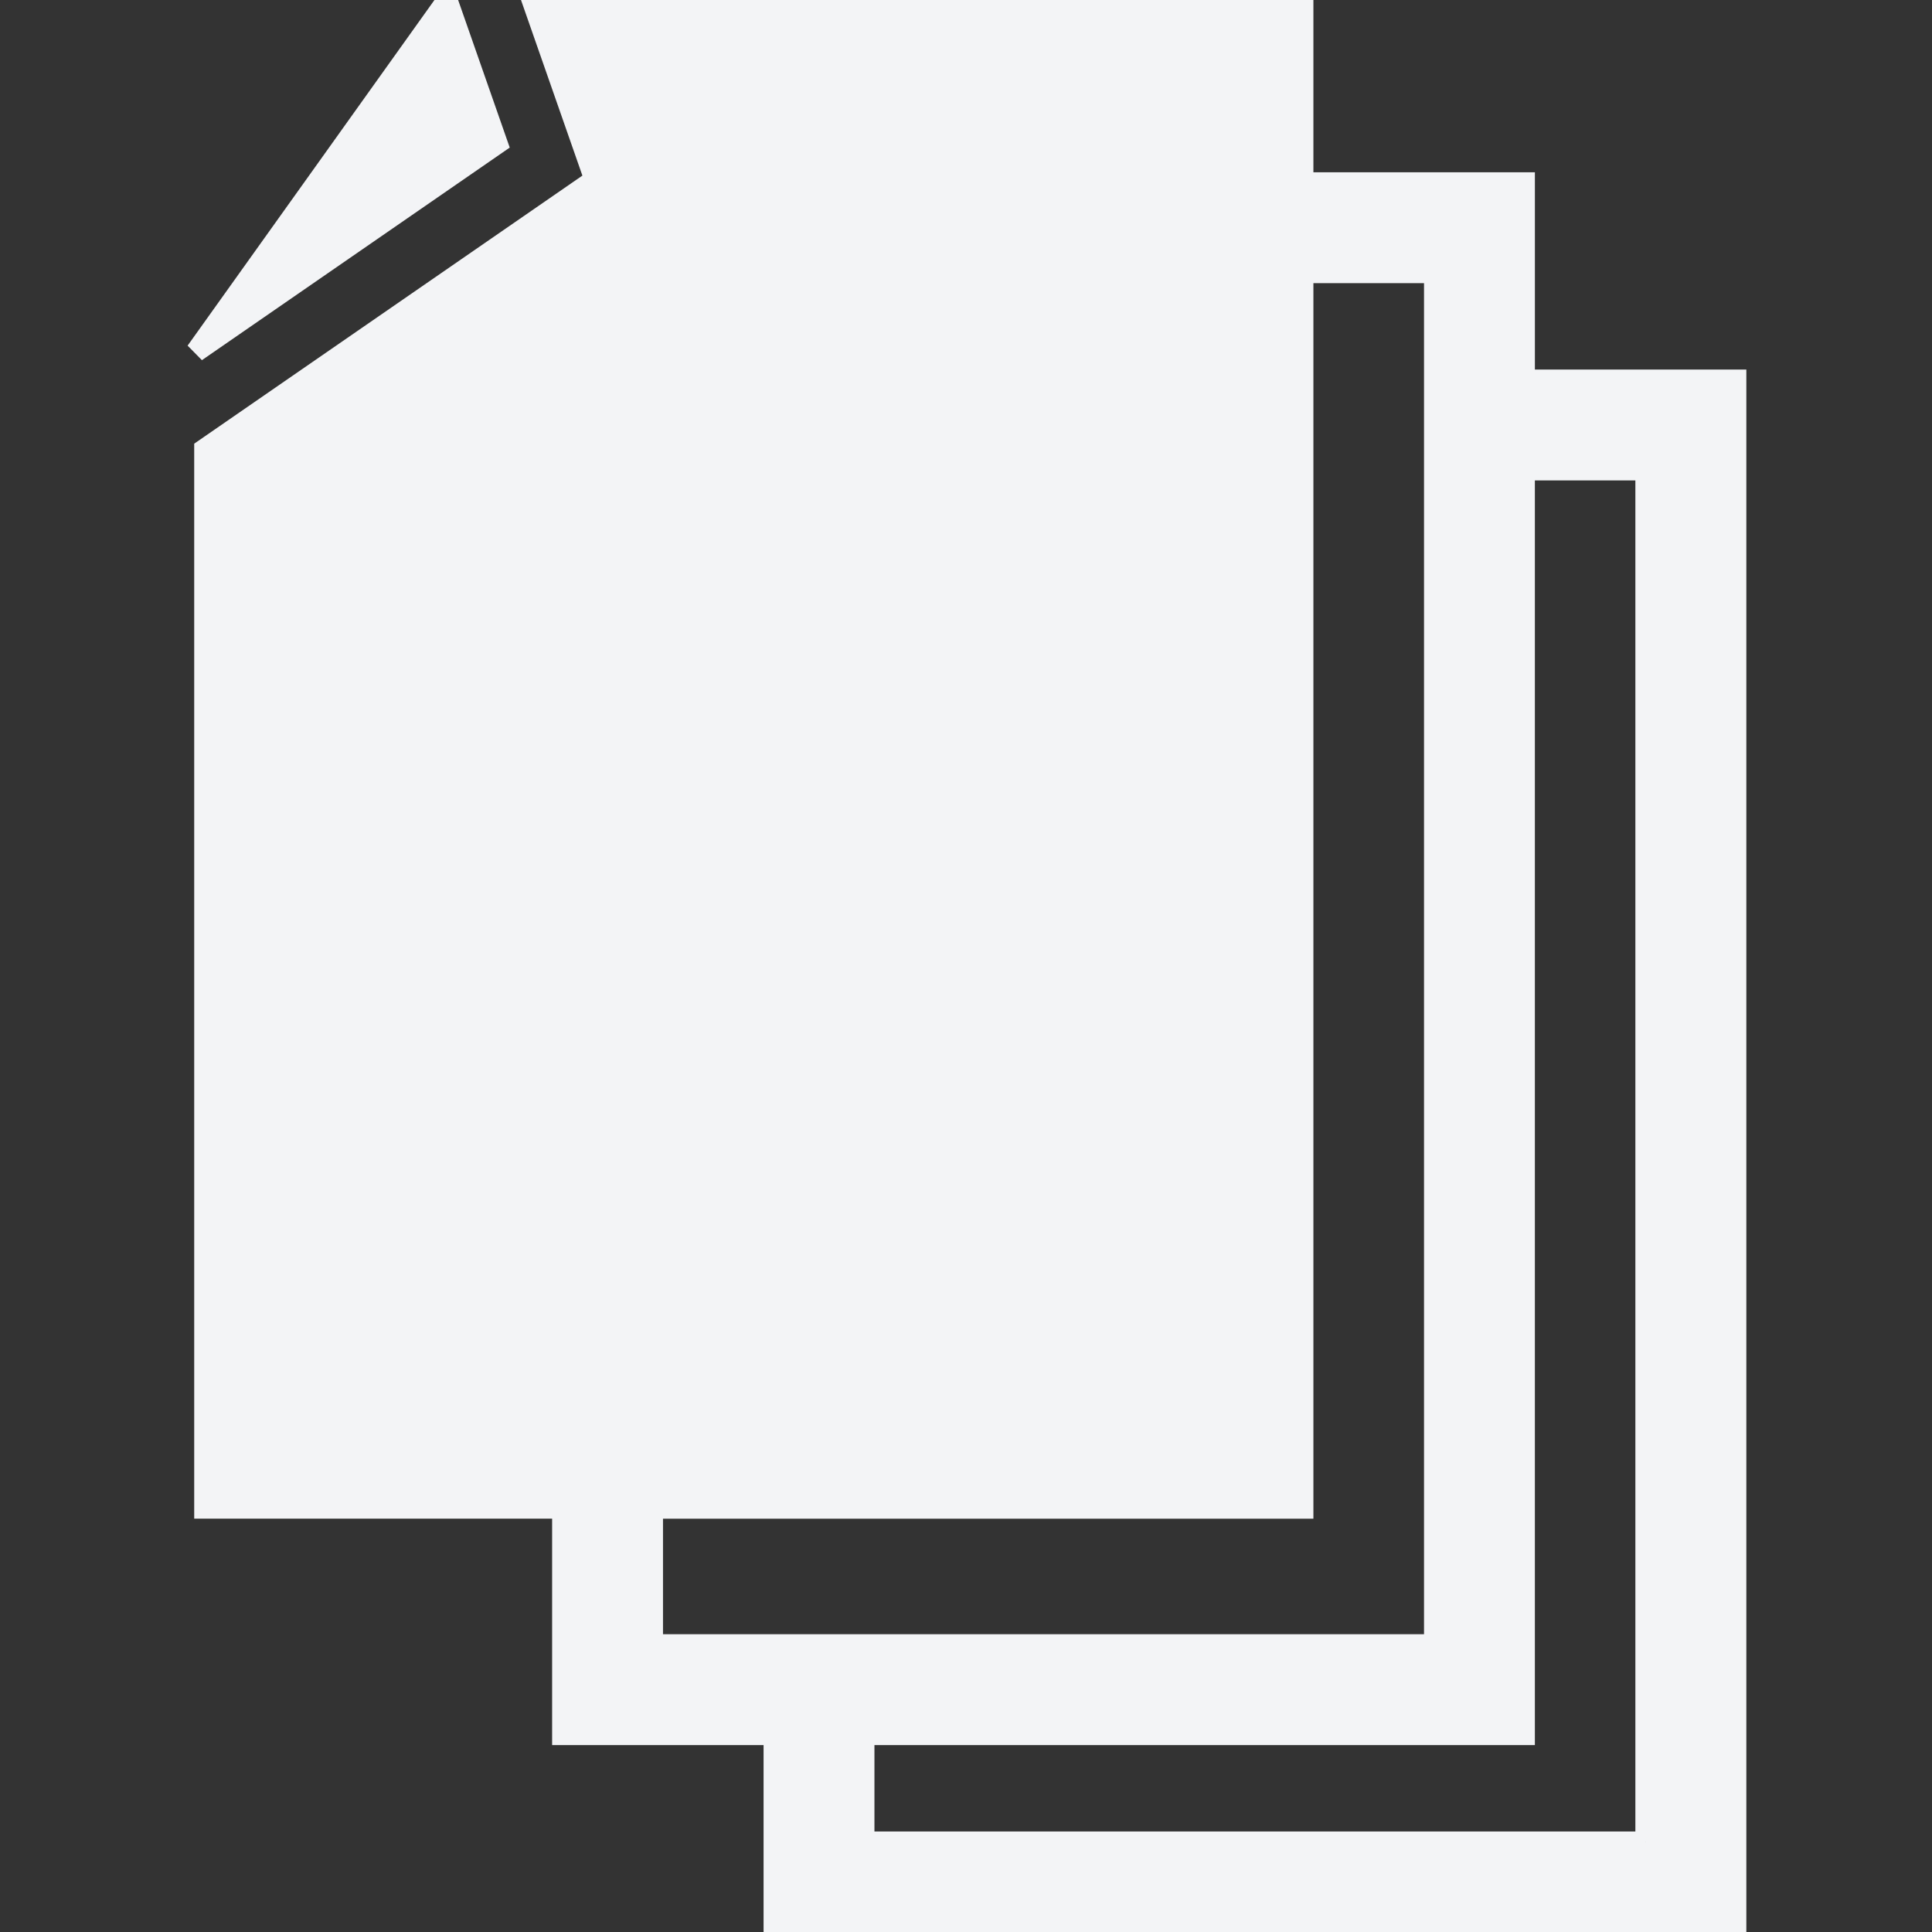 <!DOCTYPE svg PUBLIC "-//W3C//DTD SVG 1.1//EN" "http://www.w3.org/Graphics/SVG/1.1/DTD/svg11.dtd">
<!-- Uploaded to: SVG Repo, www.svgrepo.com, Transformed by: SVG Repo Mixer Tools -->
<svg fill="#F3F4F6" version="1.1" id="Capa_1" xmlns="http://www.w3.org/2000/svg" xmlns:xlink="http://www.w3.org/1999/xlink" width="800px" height="800px" viewBox="0 0 93.314 93.314" xml:space="preserve" stroke="#F3F4F6">
<rect x="0" y="0" width="93.314" height="93.314" fill="#333333" stroke="none"/>
<g id="SVGRepo_bgCarrier" stroke-width="0"/>
<g id="SVGRepo_tracerCarrier" stroke-linecap="round" stroke-linejoin="round"/>
<g id="SVGRepo_iconCarrier"> <g> <g> <polygon points="21.598,0 9.468,16.984 24.022,6.933 "/> <path d="M73.634,18.349V8.82H62.936V0.119H25.735l2.992,8.557L9.88,21.691v51.16h17.287v10.934H37.38v9.529h46.467V18.349H73.634z M31.522,79.43v-6.578h31.414V13.176h6.343V79.43H31.522L31.522,79.43z M79.489,88.959H41.735v-5.174h31.898v-61.08h5.854v66.254 H79.489z"/> </g> </g> </g>
</svg>